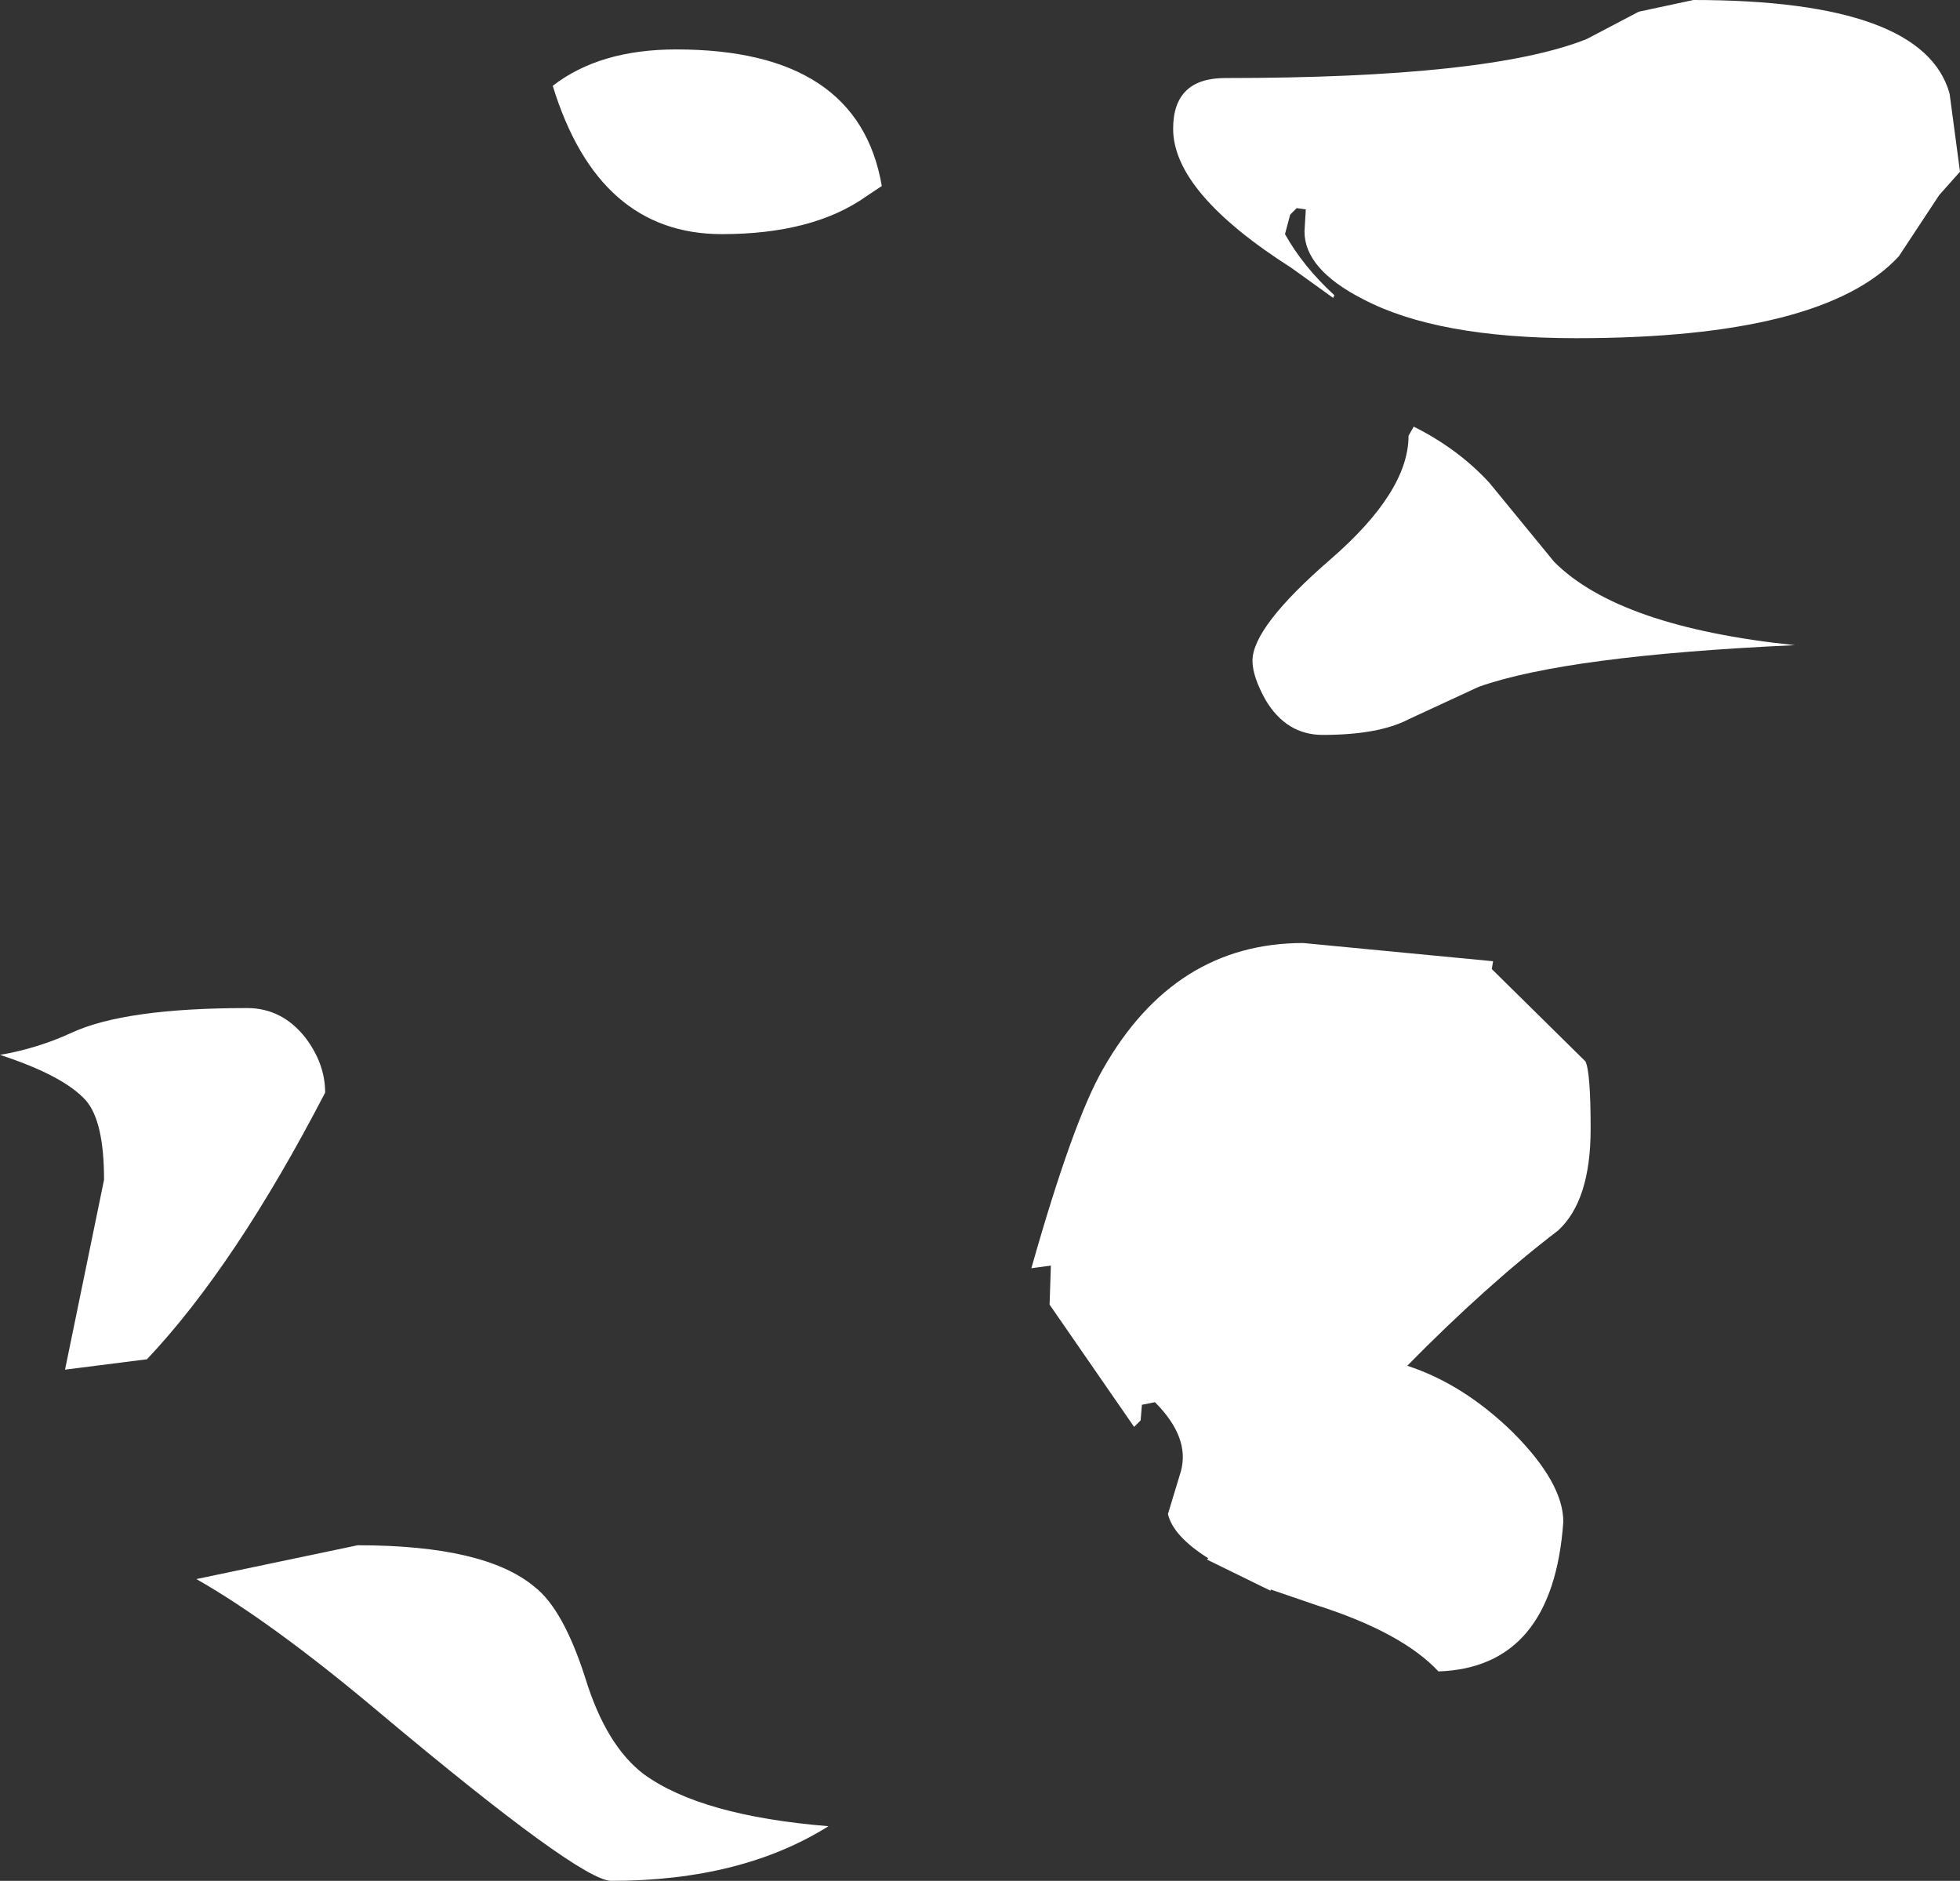 <?xml version="1.0" encoding="UTF-8" standalone="no"?>
<svg xmlns:ffdec="https://www.free-decompiler.com/flash" xmlns:xlink="http://www.w3.org/1999/xlink" ffdec:objectType="shape" height="144.6px" width="150.7px" xmlns="http://www.w3.org/2000/svg">
  <rect width="100%" height="100%" fill="#333333" stroke="none"/>
  <g transform="matrix(2.0, 0.0, 0.0, 2.0, 72.7, 123.5)">
    <path d="M-28.8 -1.05 L-22.6 -2.35 Q-17.7 -2.35 -15.8 -0.75 -14.7 0.1 -13.85 2.75 -13.05 5.35 -11.6 6.45 -9.4 8.05 -4.5 8.45 -7.85 10.55 -12.85 10.55 -14.05 10.55 -21.8 4.05 -25.9 0.6 -28.8 -1.05 M-24.6 -21.85 Q-23.85 -20.85 -23.85 -19.75 -27.3 -13.1 -30.7 -9.5 L-33.85 -9.1 -32.35 -16.4 Q-32.35 -18.65 -33.05 -19.45 -33.9 -20.4 -36.35 -21.2 -34.9 -21.45 -33.6 -22.05 -31.55 -23.0 -26.85 -23.0 -25.5 -23.0 -24.6 -21.85 M-15.1 -58.45 Q-13.3 -59.85 -10.35 -59.85 -3.35 -59.85 -2.45 -54.6 L-3.05 -54.2 Q-5.1 -52.75 -8.6 -52.75 -13.35 -52.75 -15.1 -58.45 M3.3 -13.0 Q4.9 -18.65 6.05 -20.65 8.8 -25.5 13.75 -25.5 L21.05 -24.8 21.0 -24.5 24.6 -20.95 Q24.8 -20.55 24.8 -18.35 24.8 -15.6 23.55 -14.45 20.8 -12.35 17.75 -9.25 19.9 -8.55 21.8 -6.7 23.75 -4.75 23.75 -3.25 23.35 2.35 18.95 2.5 17.55 1.0 14.25 -0.05 L12.5 -0.65 12.5 -0.6 10.05 -1.8 10.1 -1.85 Q8.75 -2.7 8.55 -3.55 L9.05 -5.2 Q9.4 -6.5 8.05 -7.85 L7.55 -7.75 7.5 -7.15 7.25 -6.9 4.0 -11.6 4.05 -13.1 3.3 -13.0 M20.9 -43.2 L23.4 -40.15 Q25.9 -37.65 32.65 -36.95 23.9 -36.55 20.5 -35.35 L17.8 -34.1 Q16.65 -33.5 14.5 -33.5 13.1 -33.5 12.3 -34.85 11.8 -35.75 11.8 -36.35 11.8 -37.65 14.8 -40.25 17.8 -42.85 17.8 -45.0 L18.0 -45.35 Q19.7 -44.5 20.9 -43.2 M13.8 -52.85 L13.85 -53.7 13.5 -53.75 13.25 -53.5 13.05 -52.75 Q13.75 -51.5 14.95 -50.4 L14.9 -50.3 13.3 -51.45 Q8.75 -54.35 8.75 -56.8 8.75 -58.75 10.75 -58.75 20.9 -58.75 24.65 -60.25 L26.65 -61.3 28.75 -61.75 Q37.6 -61.75 38.6 -58.15 L39.0 -55.15 38.2 -54.25 36.65 -51.9 Q33.75 -48.75 24.25 -48.75 18.9 -48.75 16.05 -50.25 13.8 -51.4 13.8 -52.85" fill="#ffffff" fill-rule="evenodd" stroke="none"/>
  </g>
</svg>
